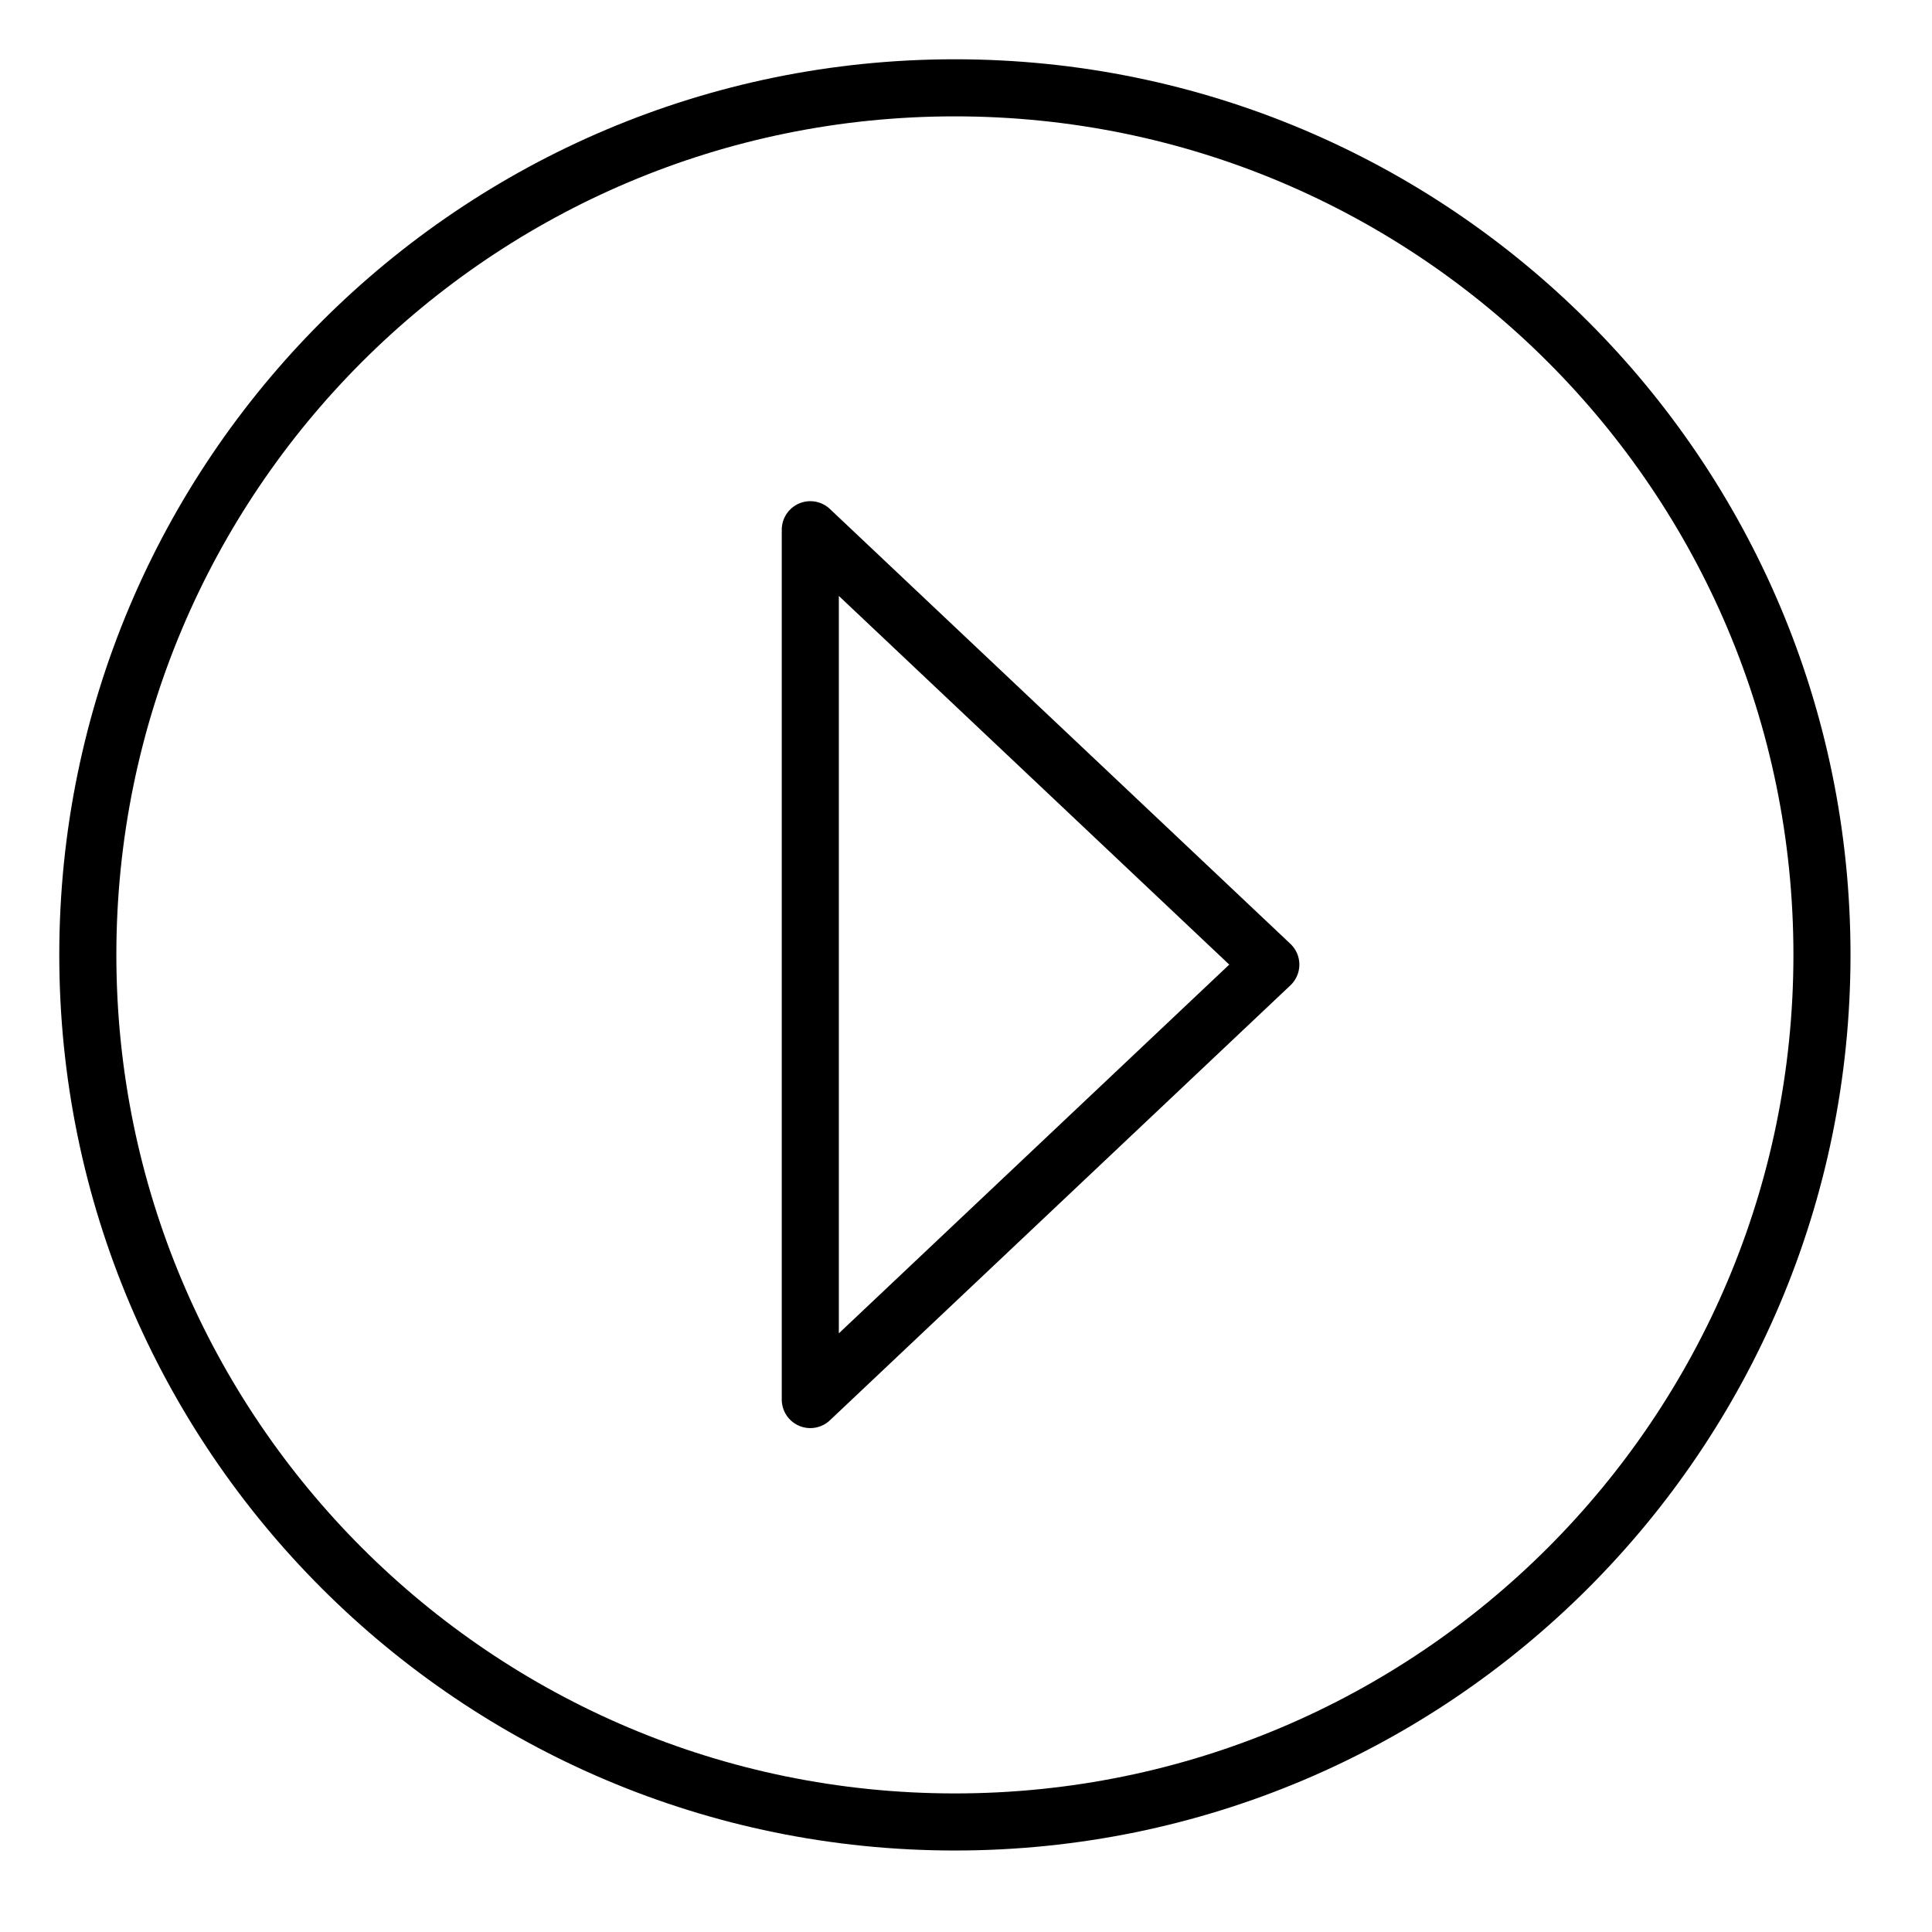 <?xml version="1.0" encoding="UTF-8"?>
<svg width="22px" height="22px" viewBox="0 0 22 22" version="1.1" xmlns="http://www.w3.org/2000/svg" xmlns:xlink="http://www.w3.org/1999/xlink">
    <!-- Generator: sketchtool 55 (78076) - https://sketchapp.com -->
    <title>0D6C32A8-8323-4C92-8A43-61507CC62098</title>
    <desc>Created with sketchtool.</desc>
    <g id="Cents-Admin" stroke="none" stroke-width="1" fill="none" fill-rule="evenodd" stroke-linecap="round" stroke-linejoin="round">
        <g id="MACHINES-(STATE-4:-Unpaired-Machine)" transform="translate(-772, -447)" stroke="#000000" stroke-width="0.65">
            <g id="SIDE-PANEL" transform="translate(546, 200)">
                <g id="Activity" transform="translate(30, 244.5)">
                    <g id="Icon_In-Use_Side-Panel" transform="translate(197, 3.5)">
                        <path d="M9.873,19.747 C4.42,19.747 0,15.326 0,9.873 C0,4.42 4.42,4.4408921e-13 9.873,4.4408921e-13 C15.326,4.4408921e-13 19.747,4.42 19.747,9.873 C19.747,15.326 15.326,19.747 9.873,19.747 Z M8.227,5.032 L8.227,14.937 L13.471,9.984 L8.227,5.032 Z"></path>
                    </g>
                </g>
            </g>
        </g>
    </g>
</svg>